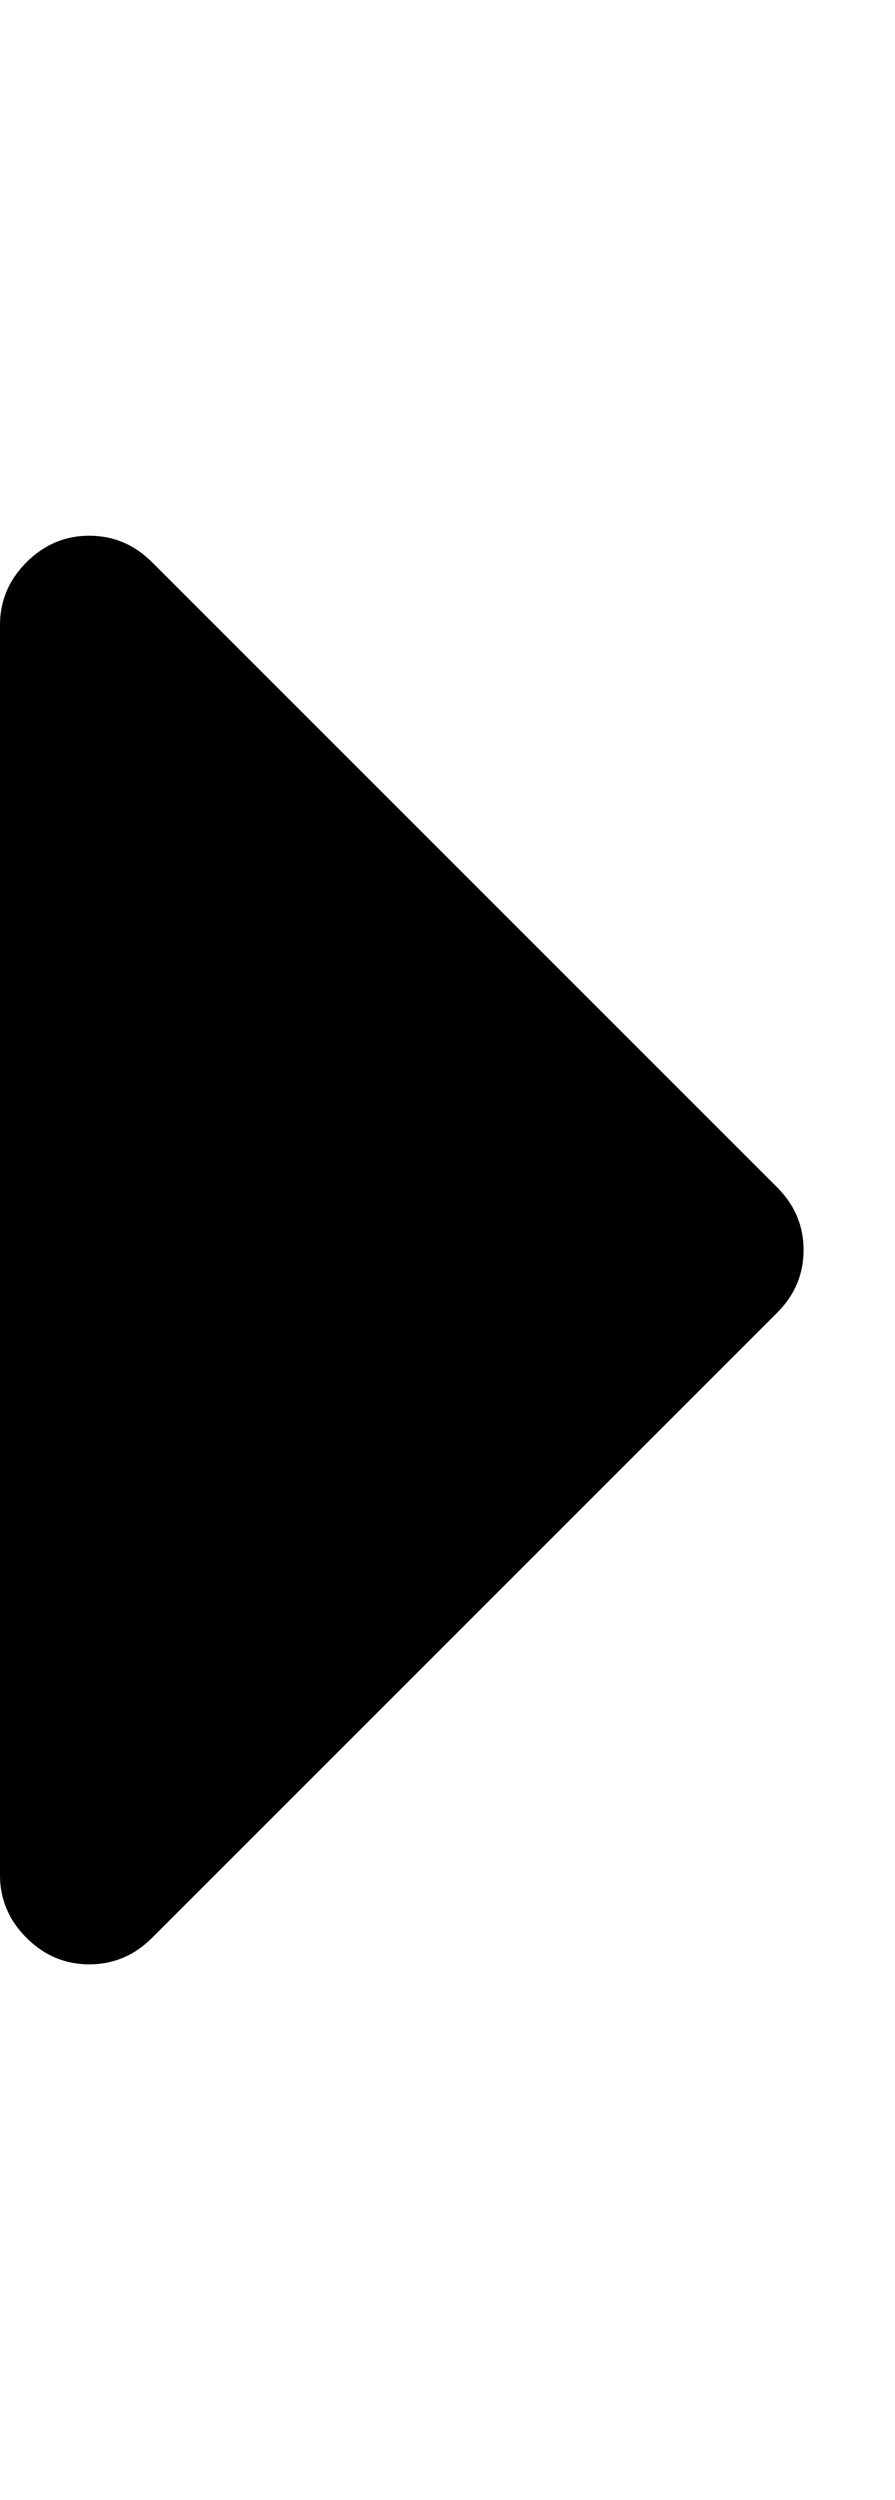 <?xml version="1.0" encoding="utf-8"?>
<!-- Generated by IcoMoon.io -->
<!DOCTYPE svg PUBLIC "-//W3C//DTD SVG 1.1//EN" "http://www.w3.org/Graphics/SVG/1.1/DTD/svg11.dtd">
<svg version="1.1" xmlns="http://www.w3.org/2000/svg" xmlns:xlink="http://www.w3.org/1999/xlink" width="179" height="500" viewBox="0 0 179 500">
<g>
</g>
	<path d="M160.714 250q0 7.254-5.301 12.556l-125 125q-5.301 5.301-12.556 5.301t-12.556-5.301-5.301-12.556v-250q0-7.254 5.301-12.556t12.556-5.301 12.556 5.301l125 125q5.301 5.301 5.301 12.556z" fill="#000000" />
</svg>
